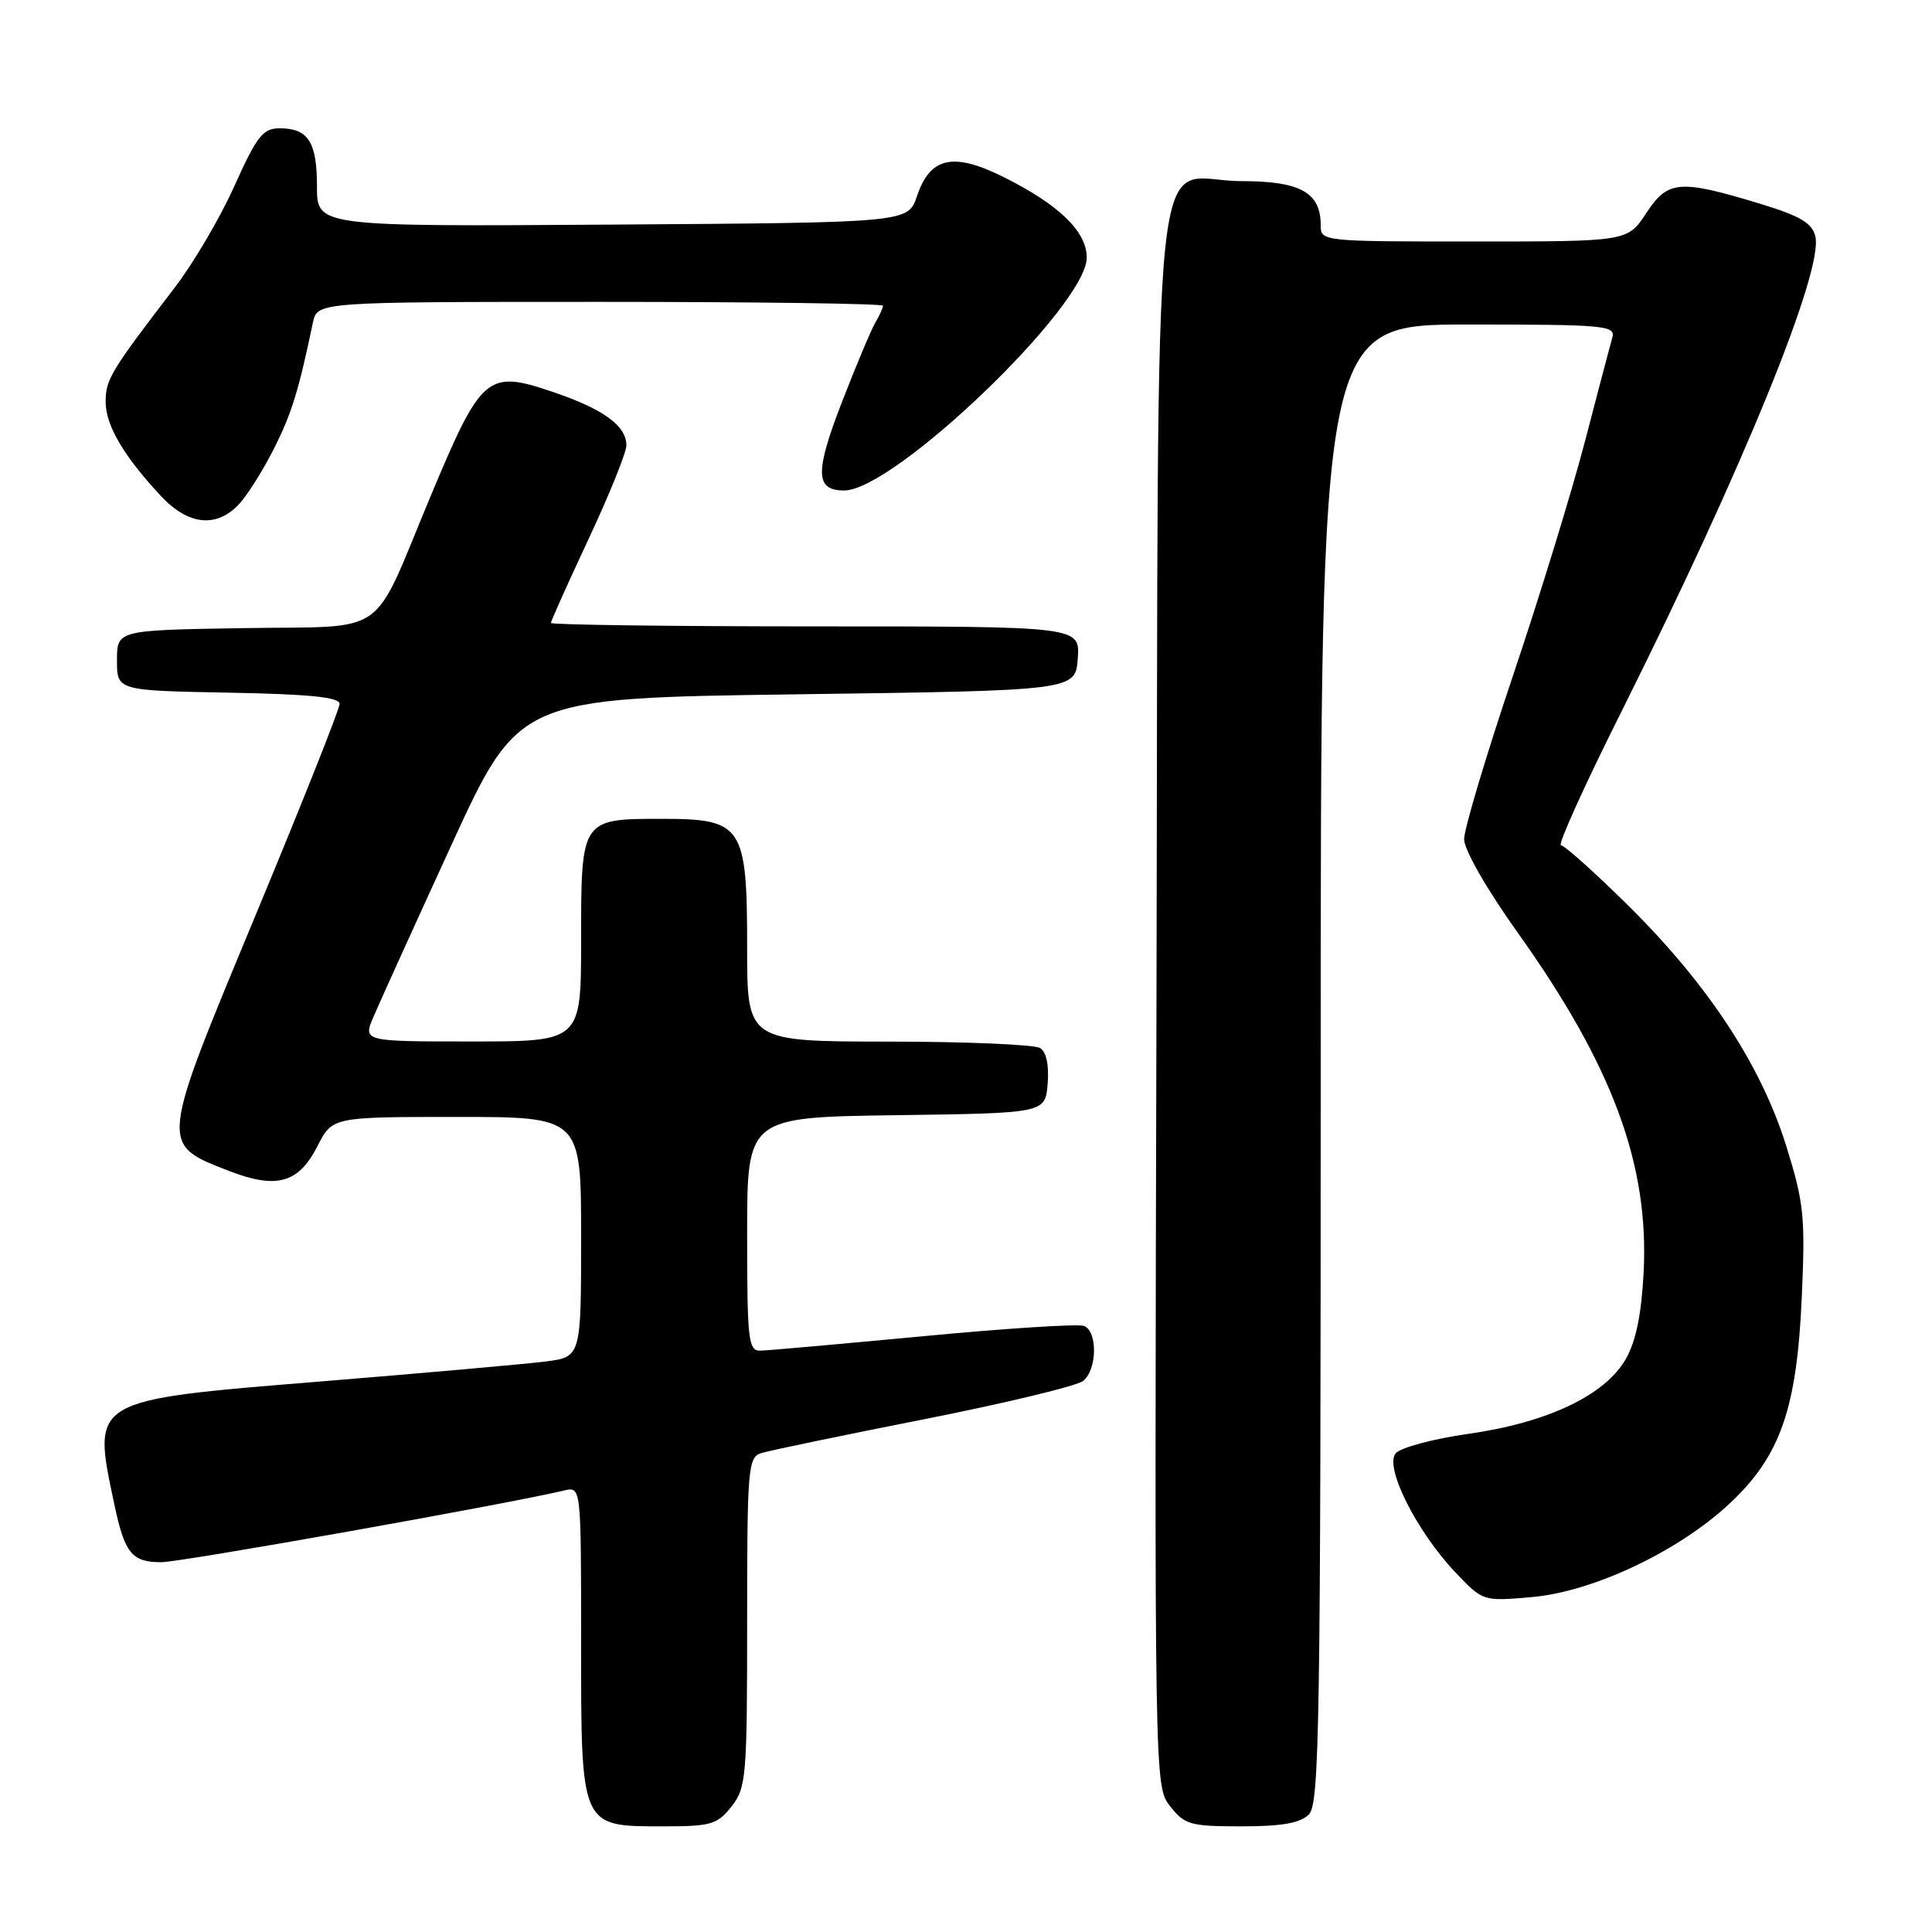 <?xml version="1.0" encoding="UTF-8" standalone="no"?>
<!DOCTYPE svg PUBLIC "-//W3C//DTD SVG 1.1//EN" "http://www.w3.org/Graphics/SVG/1.1/DTD/svg11.dtd" >
<svg xmlns="http://www.w3.org/2000/svg" xmlns:xlink="http://www.w3.org/1999/xlink" version="1.1" viewBox="0 0 256 256">
 <g >
 <path fill="currentColor"
d=" M 96.93 239.37 C 98.88 236.88 99.00 235.47 99.00 214.93 C 99.00 194.59 99.12 193.10 100.85 192.55 C 101.87 192.22 111.56 190.21 122.39 188.07 C 133.21 185.93 142.73 183.64 143.54 182.97 C 145.39 181.44 145.45 176.39 143.63 175.69 C 142.87 175.40 133.31 176.01 122.38 177.05 C 111.45 178.08 101.71 178.95 100.75 178.97 C 99.16 179.00 99.00 177.61 99.00 163.52 C 99.00 148.04 99.00 148.04 118.75 147.77 C 138.50 147.50 138.50 147.50 138.82 143.60 C 139.02 141.16 138.65 139.39 137.82 138.87 C 137.09 138.41 128.06 138.02 117.75 138.02 C 99.00 138.00 99.00 138.00 99.00 125.61 C 99.00 109.40 98.41 108.50 87.74 108.50 C 76.98 108.50 77.00 108.47 77.00 124.62 C 77.00 138.00 77.00 138.00 62.55 138.00 C 48.10 138.00 48.10 138.00 49.48 134.75 C 50.24 132.96 54.88 122.72 59.80 112.00 C 68.75 92.50 68.75 92.50 105.62 92.00 C 142.50 91.50 142.50 91.50 142.81 87.25 C 143.11 83.00 143.11 83.00 108.06 83.00 C 88.78 83.00 73.00 82.79 73.00 82.54 C 73.00 82.29 75.25 77.28 78.00 71.40 C 80.75 65.53 83.00 59.95 83.00 59.02 C 83.00 56.40 79.93 54.18 73.13 51.89 C 64.57 49.00 63.79 49.67 57.11 65.62 C 49.05 84.89 51.86 82.90 32.24 83.23 C 15.50 83.50 15.50 83.50 15.50 87.50 C 15.50 91.50 15.50 91.50 30.25 91.78 C 41.01 91.98 45.00 92.38 45.00 93.27 C 45.00 93.94 39.97 106.59 33.82 121.38 C 21.10 152.00 21.14 151.56 30.31 155.14 C 36.63 157.60 39.55 156.80 42.06 151.88 C 44.04 148.00 44.04 148.00 60.52 148.00 C 77.00 148.00 77.00 148.00 77.00 163.91 C 77.00 179.81 77.00 179.81 72.25 180.41 C 69.64 180.74 56.25 181.93 42.50 183.05 C 11.87 185.55 12.20 185.36 15.12 199.20 C 16.51 205.83 17.45 207.00 21.37 207.00 C 23.96 207.00 67.14 199.31 74.75 197.50 C 77.00 196.96 77.00 196.96 77.00 217.48 C 77.00 242.29 76.87 242.00 87.93 242.00 C 94.22 242.00 95.04 241.76 96.93 239.37 Z  M 173.43 240.43 C 174.84 239.02 175.00 228.62 175.00 140.93 C 175.00 43.00 175.00 43.00 194.57 43.00 C 212.73 43.00 214.10 43.13 213.64 44.75 C 213.36 45.71 211.73 51.90 210.01 58.50 C 208.29 65.10 203.99 79.11 200.44 89.64 C 196.90 100.17 194.00 109.87 194.00 111.20 C 194.00 112.59 196.99 117.81 201.06 123.52 C 213.67 141.19 218.52 154.27 217.79 168.59 C 217.50 174.17 216.77 177.73 215.42 180.09 C 212.67 184.88 205.07 188.50 194.58 189.99 C 189.91 190.65 185.56 191.82 184.93 192.58 C 183.42 194.40 187.71 202.92 192.85 208.35 C 196.50 212.19 196.50 212.19 203.00 211.62 C 211.13 210.90 222.42 205.55 229.18 199.23 C 235.91 192.94 238.10 186.68 238.75 171.80 C 239.22 161.18 239.03 159.35 236.67 151.80 C 233.33 141.12 226.33 130.47 215.82 120.06 C 211.34 115.63 207.29 112.00 206.83 112.00 C 206.37 112.00 209.98 104.01 214.87 94.25 C 230.94 62.10 241.67 35.80 240.54 31.30 C 240.10 29.54 238.50 28.60 233.20 26.99 C 222.51 23.75 221.00 23.87 218.13 28.25 C 215.66 32.00 215.66 32.00 195.33 32.00 C 175.13 32.00 175.00 31.99 175.00 29.83 C 175.00 25.50 172.30 24.00 164.50 24.00 C 152.27 24.00 153.54 11.71 153.24 132.45 C 152.97 236.70 152.97 236.70 155.06 239.35 C 156.98 241.79 157.73 242.00 164.50 242.00 C 169.86 242.00 172.28 241.57 173.43 240.43 Z  M 31.72 66.75 C 32.85 65.51 34.93 62.19 36.34 59.37 C 38.65 54.77 39.57 51.79 41.46 42.75 C 42.04 40.00 42.04 40.00 79.52 40.00 C 100.13 40.00 117.00 40.23 117.00 40.51 C 117.00 40.80 116.54 41.81 115.98 42.76 C 115.42 43.72 113.40 48.52 111.50 53.43 C 107.96 62.60 108.03 65.01 111.87 64.99 C 118.51 64.97 144.00 40.49 144.00 34.14 C 144.00 30.69 140.35 27.14 133.04 23.49 C 126.31 20.12 123.25 20.79 121.50 26.00 C 120.32 29.50 120.32 29.50 81.16 29.76 C 42.00 30.02 42.00 30.02 42.00 24.71 C 42.00 18.81 40.84 17.00 37.05 17.00 C 34.84 17.00 34.04 18.02 31.06 24.64 C 29.18 28.85 25.58 34.96 23.06 38.23 C 14.66 49.18 14.00 50.28 14.00 53.24 C 14.00 56.37 16.39 60.44 21.35 65.75 C 24.98 69.63 28.74 69.99 31.72 66.75 Z "/>
</g>
</svg>